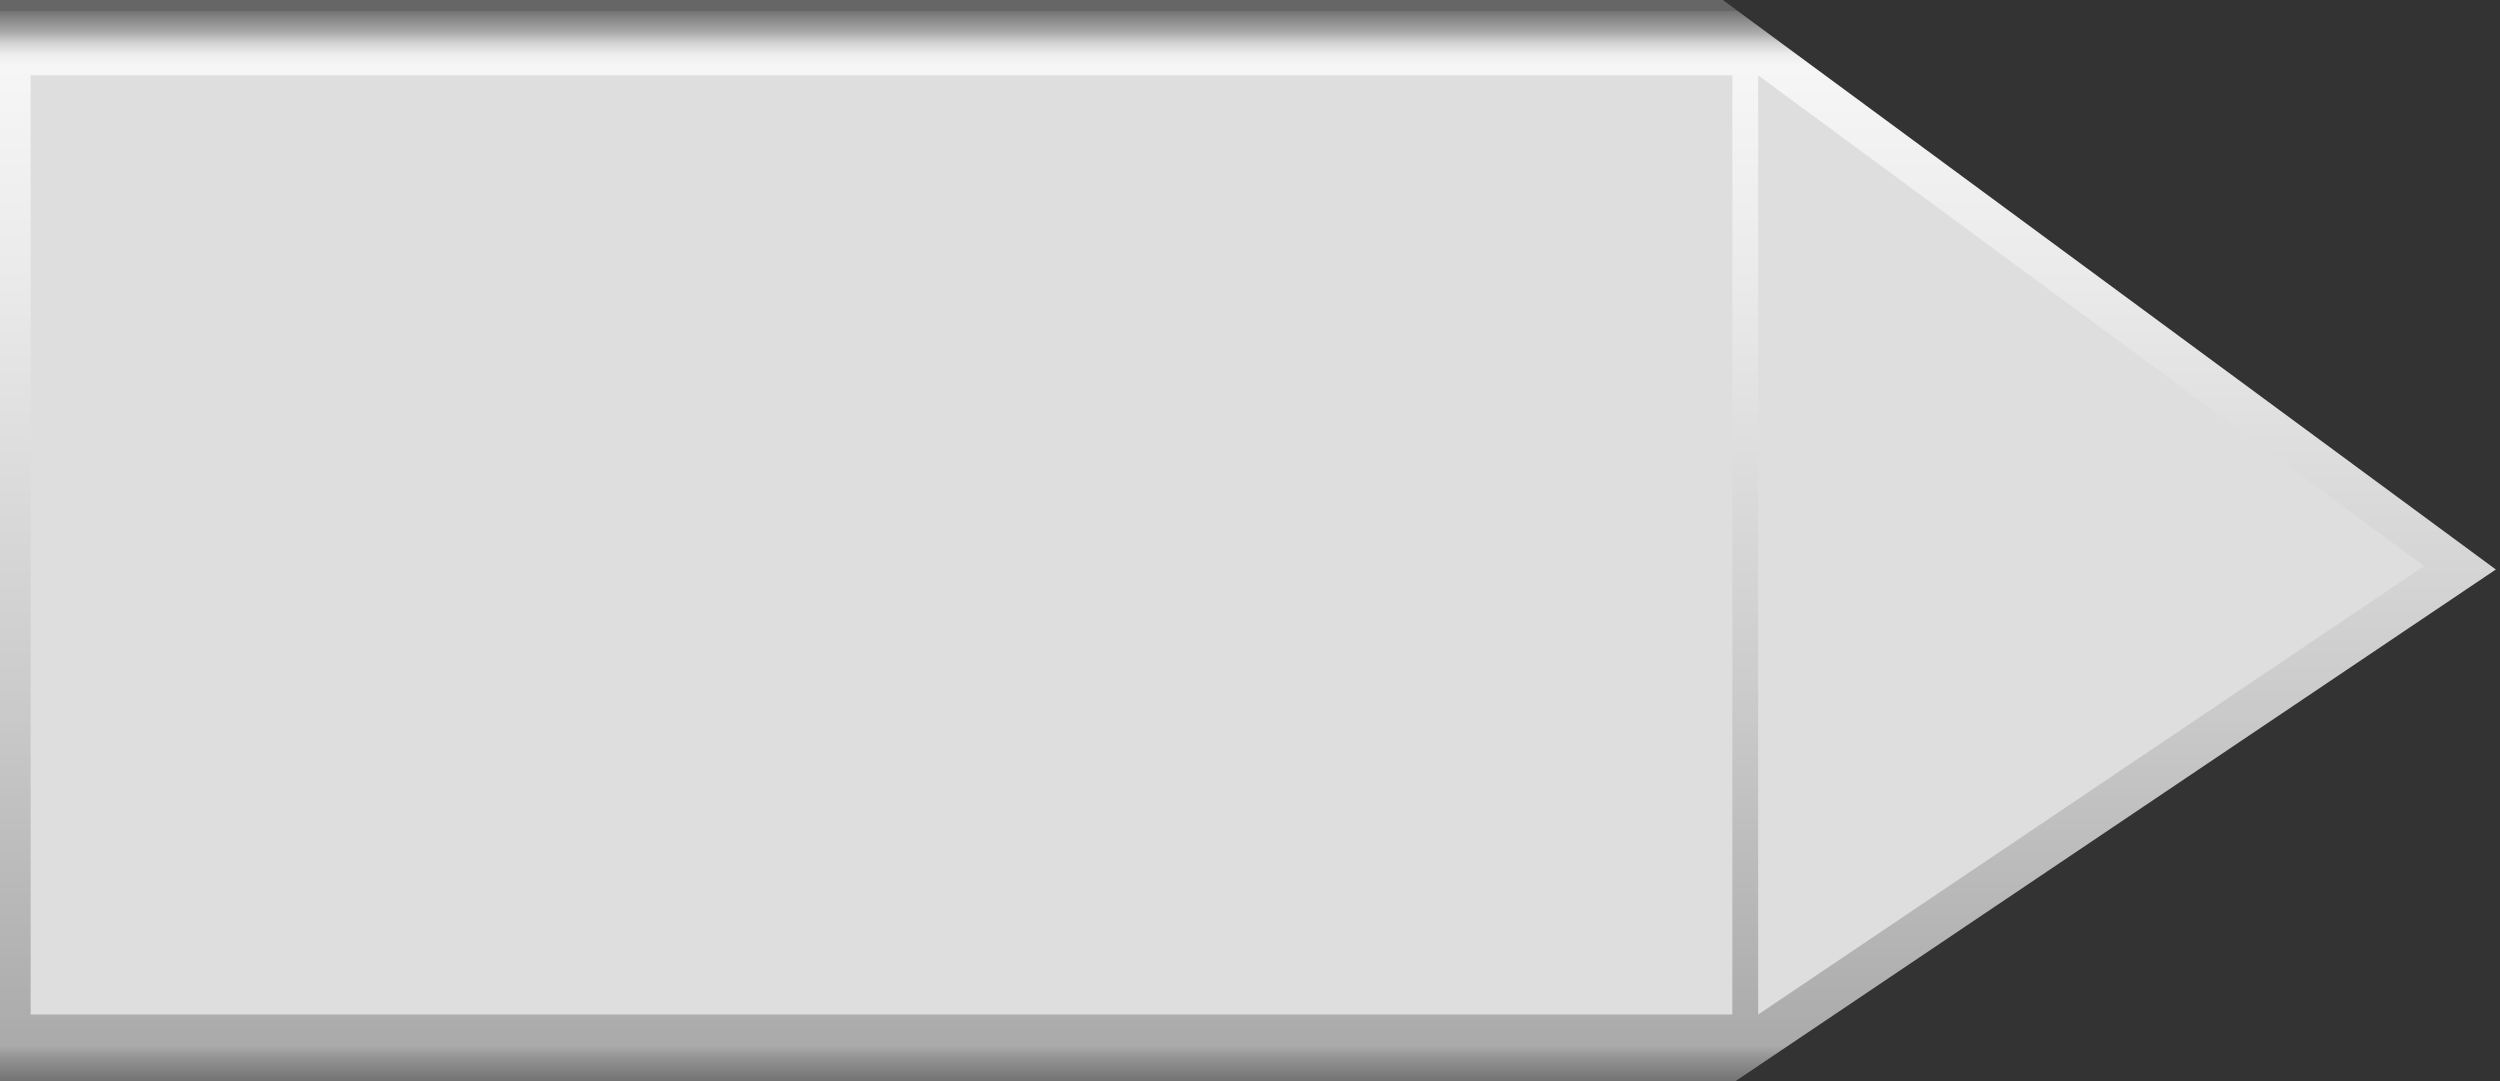 <svg xmlns="http://www.w3.org/2000/svg" xmlns:xlink="http://www.w3.org/1999/xlink" viewBox="0 0 150 64.87"><rect x="0" y="0" width="150" height="64.87" fill="#333333" stroke="none"/><defs><style>.cls-1{fill:url(#未命名的渐变_74);}.cls-2{fill:#dedede;}</style><linearGradient id="未命名的渐变_74" x1="74.87" y1="65.38" x2="74.87" gradientUnits="userSpaceOnUse"><stop offset="0" stop-color="#6b6b6b"/><stop offset="0.01" stop-color="#767676"/><stop offset="0.03" stop-color="#959595"/><stop offset="0.04" stop-color="#aaa"/><stop offset="0.37" stop-color="#ccc"/><stop offset="0.74" stop-color="#eaeaea"/><stop offset="0.94" stop-color="#f6f6f6"/><stop offset="0.95" stop-color="#ededed"/><stop offset="0.96" stop-color="#d4d4d4"/><stop offset="0.97" stop-color="#ababab"/><stop offset="0.99" stop-color="#737373"/><stop offset="0.99" stop-color="#666"/></linearGradient></defs><title>iot-按钮</title><g id="图层_41" data-name="图层 41"><polygon class="cls-1" points="103.37 0 0 0 0 65.38 103.37 65.38 149.75 34.17 103.37 0"/><rect class="cls-2" x="1.84" y="4.52" width="102.1" height="56.35"/><polygon class="cls-2" points="145.45 33.96 105.49 60.87 105.49 4.52 145.45 33.96"/></g></svg>